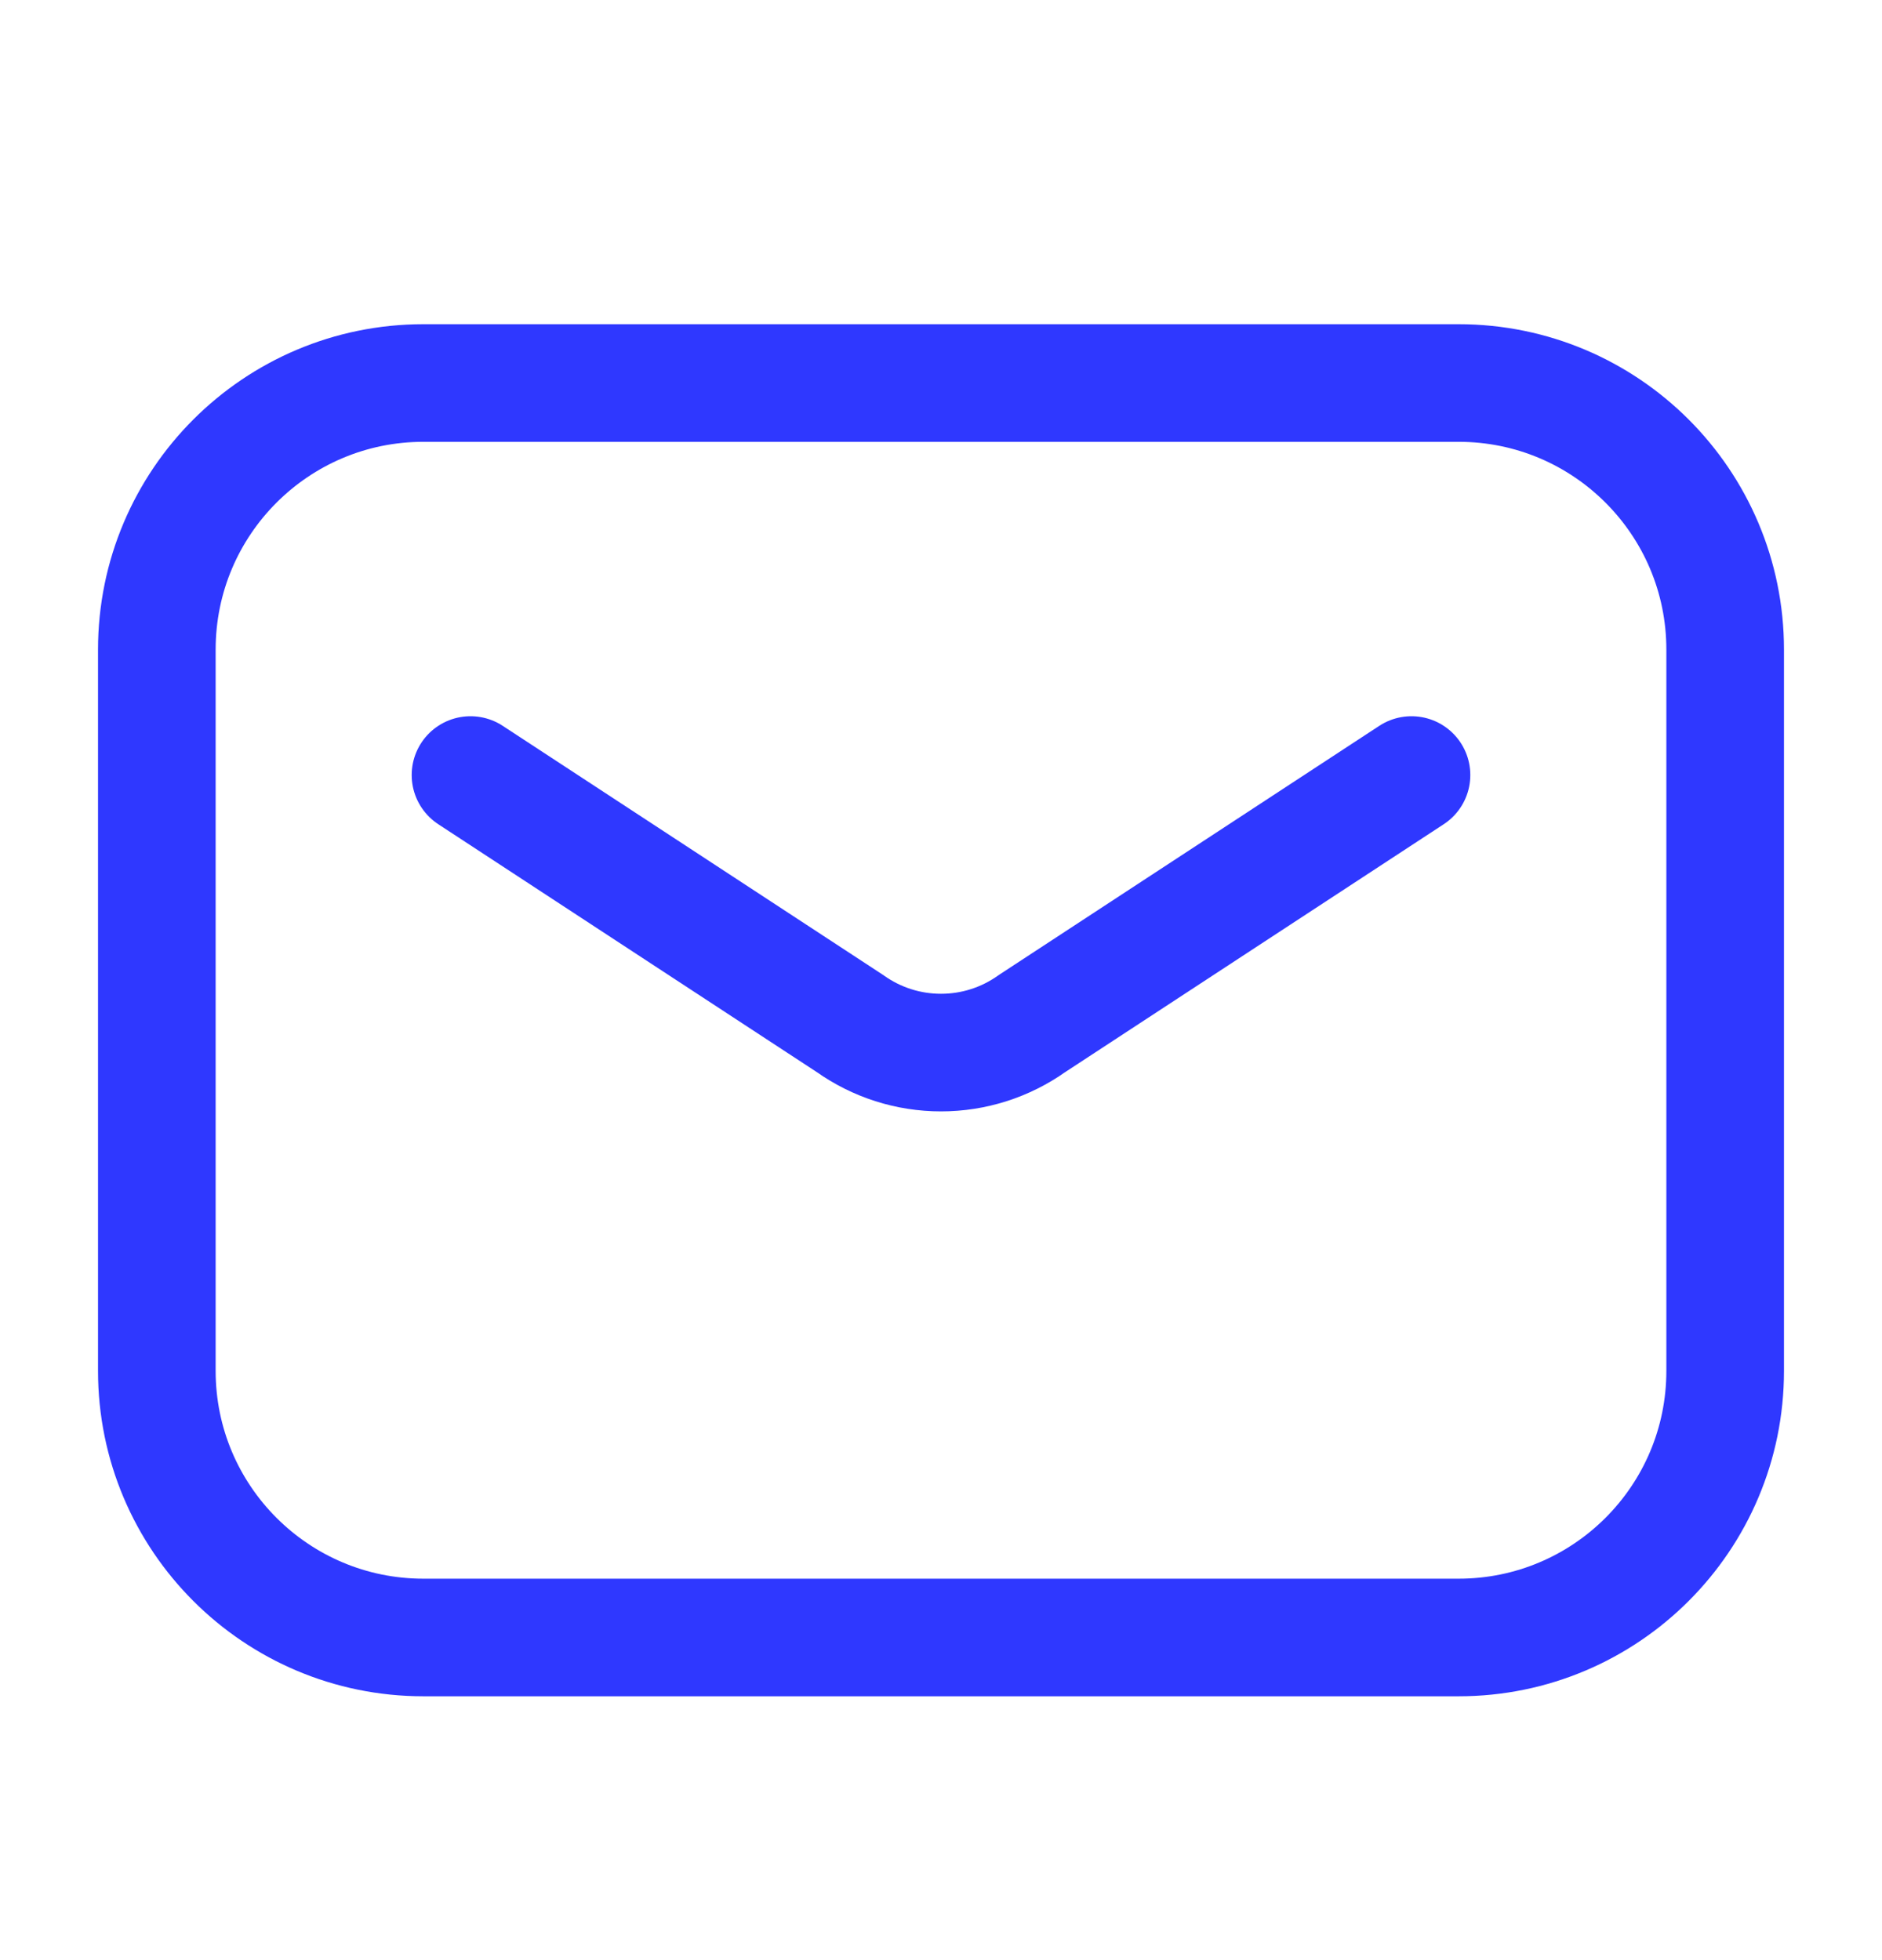 <svg width="24" height="25" viewBox="0 0 24 25" fill="none" xmlns="http://www.w3.org/2000/svg">
<path d="M18.6 4.885H5.4C3.522 4.885 2 6.407 2 8.285V17.485C2 19.363 3.522 20.885 5.4 20.885H18.6C20.478 20.885 22 19.363 22 17.485V8.285C22 6.407 20.478 4.885 18.6 4.885Z" stroke="#2F38FF" stroke-width="1.5" stroke-linecap="round" stroke-linejoin="round"/>
<path d="M6 9.885L10.84 13.055C11.179 13.296 11.584 13.425 12 13.425C12.416 13.425 12.821 13.296 13.16 13.055L18 9.885" stroke="#2F38FF" stroke-width="1.5" stroke-linecap="round" stroke-linejoin="round"/>
</svg>
